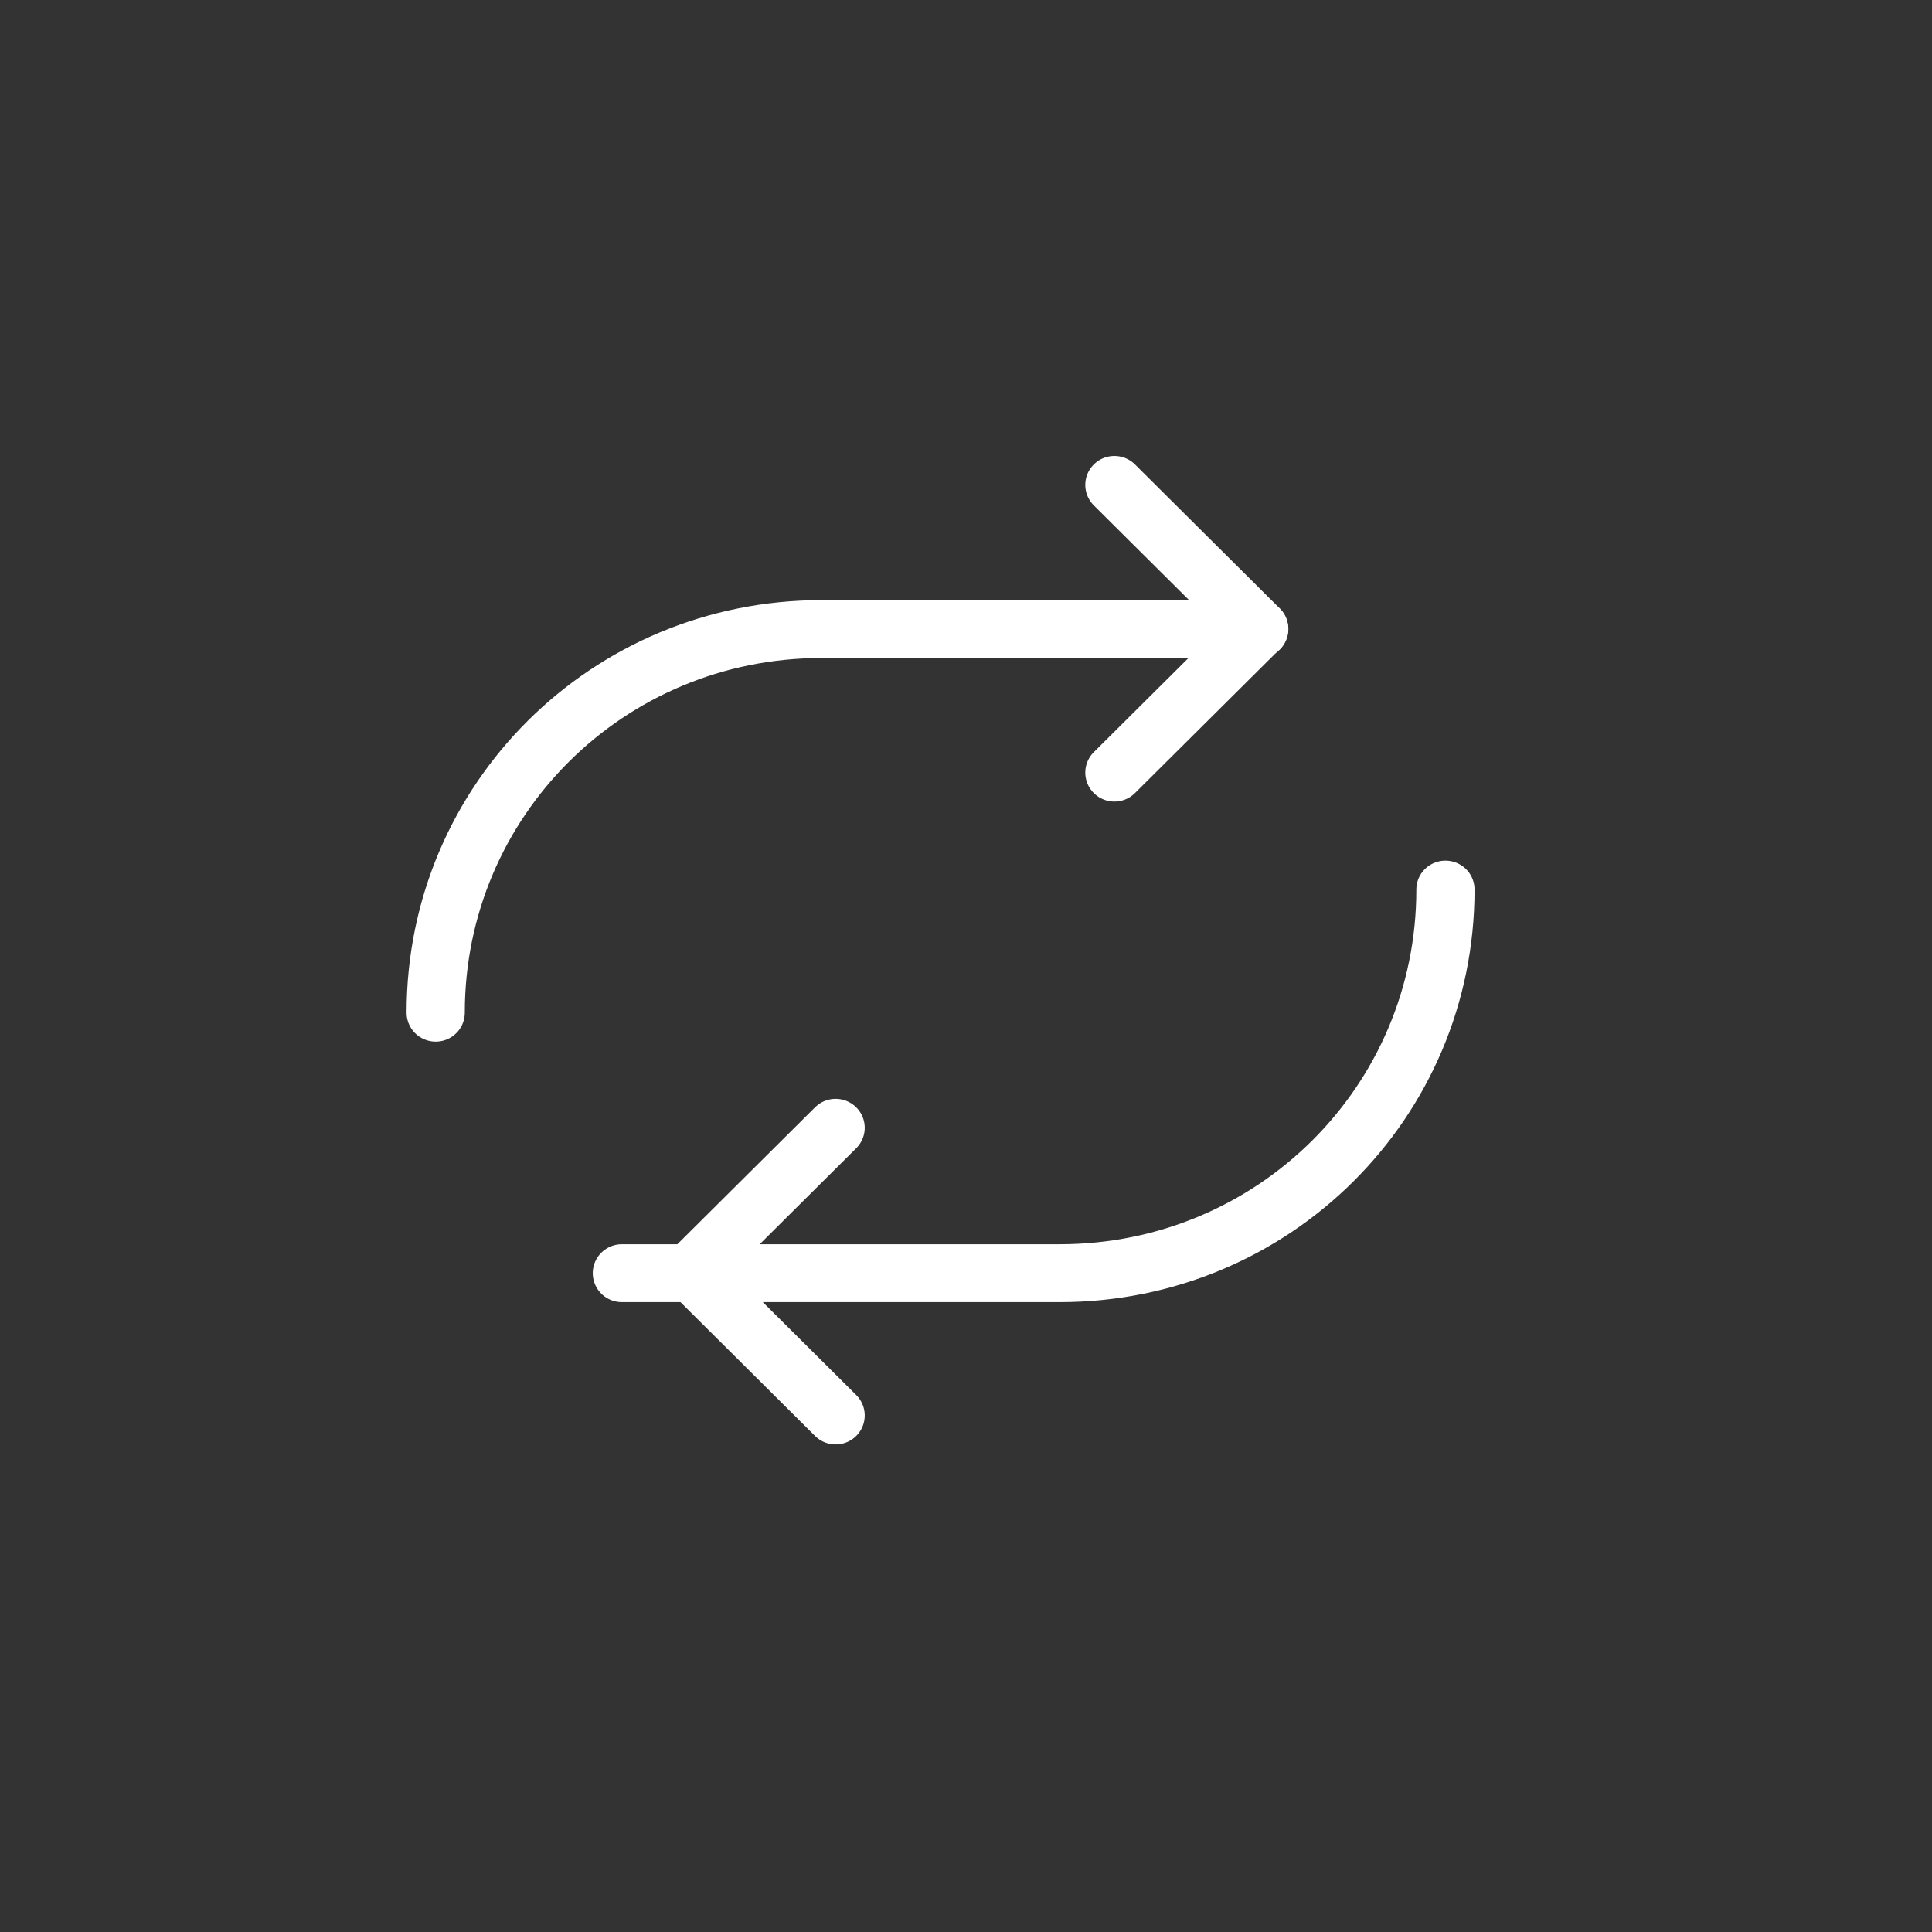<?xml version="1.0" encoding="UTF-8" standalone="no"?>
<!-- Created with Inkscape (http://www.inkscape.org/) -->

<svg
   xmlns:osb="http://www.openswatchbook.org/uri/2009/osb"
   xmlns:dc="http://purl.org/dc/elements/1.1/"
   xmlns:cc="http://creativecommons.org/ns#"
   xmlns:rdf="http://www.w3.org/1999/02/22-rdf-syntax-ns#"
   xmlns:svg="http://www.w3.org/2000/svg"
   xmlns="http://www.w3.org/2000/svg"
   xmlns:sodipodi="http://sodipodi.sourceforge.net/DTD/sodipodi-0.dtd"
   xmlns:inkscape="http://www.inkscape.org/namespaces/inkscape"
   width="26.458mm"
   height="26.458mm"
   viewBox="0 0 26.458 26.458"
   version="1.1"
   id="svg4910"
   inkscape:version="0.92.1 r15371"
   sodipodi:docname="repeat_icon_white.svg">
  <rect x="0" y="0" width="26.458" height="26.458" fill="#333333" stroke="none"/>
  <defs
     id="defs4904">
    <linearGradient
       id="linearGradient8220"
       osb:paint="solid">
      <stop
         style="stop-color:#ff2d2d;stop-opacity:1;"
         offset="0"
         id="stop8218" />
    </linearGradient>
  </defs>
  <sodipodi:namedview
     id="base"
     pagecolor="#ffffff"
     bordercolor="#666666"
     borderopacity="1.0"
     inkscape:pageopacity="0.0"
     inkscape:pageshadow="2"
     inkscape:zoom="3.8171875"
     inkscape:cx="47.934281"
     inkscape:cy="60.408248"
     inkscape:document-units="mm"
     inkscape:current-layer="layer1"
     showgrid="false"
     inkscape:window-width="1600"
     inkscape:window-height="847"
     inkscape:window-x="-8"
     inkscape:window-y="-8"
     inkscape:window-maximized="1"
     inkscape:snap-bbox="true"
     inkscape:bbox-nodes="true"
     inkscape:snap-page="true" />
  <g
     inkscape:label="Layer 1"
     inkscape:groupmode="layer"
     id="layer1"
     transform="translate(-64.155,-137.582)">
    <g
       transform="matrix(0.712,0,0,0.708,371.791,339.866)"
       id="g4815"
       style="stroke:#ffffff;stroke-width:1.408">
      <path
         style="opacity:1;fill:none;fill-opacity:1;stroke:#ffffff;stroke-width:4.225;stroke-linecap:round;stroke-linejoin:round;stroke-miterlimit:4;stroke-dasharray:none;stroke-dashoffset:0;stroke-opacity:1;paint-order:normal"
         d="m -1563.224,-1068 c 0,15.512 -12.488,28 -28,28 H -1623"
         transform="matrix(0.265,0,0,0.265,9.983,14.515)"
         id="path4807"
         inkscape:connector-curvature="0"
         sodipodi:nodetypes="csc" />
      <path
         style="opacity:1;fill:none;fill-opacity:1;stroke:#ffffff;stroke-width:4.225;stroke-linecap:round;stroke-linejoin:round;stroke-miterlimit:4;stroke-dasharray:none;stroke-dashoffset:0;stroke-opacity:1;paint-order:normal"
         d="m -1651,-1068 c 0,-15.512 12.488,-28 28,-28 h 31.776"
         transform="matrix(0.265,0,0,0.265,13.822,16.896)"
         id="path4809"
         inkscape:connector-curvature="0"
         sodipodi:nodetypes="csc" />
      <path
         style="opacity:1;fill:none;fill-opacity:1;stroke:#ffffff;stroke-width:4.225;stroke-linecap:round;stroke-linejoin:round;stroke-miterlimit:4;stroke-dasharray:none;stroke-dashoffset:0;stroke-opacity:1;paint-order:normal"
         d="m -1611.724,-1120.5 10.5,10.5 -10.5,10.5"
         id="path4811"
         inkscape:connector-curvature="0"
         transform="matrix(0.265,0,0,0.265,16.468,20.6)"
         sodipodi:nodetypes="ccc" />
      <path
         style="opacity:1;fill:none;fill-opacity:1;stroke:#ffffff;stroke-width:4.225;stroke-linecap:round;stroke-linejoin:round;stroke-miterlimit:4;stroke-dasharray:none;stroke-dashoffset:0;stroke-opacity:1;paint-order:normal"
         d="m -1577.5,-1120.5 10.5,10.5 -10.5,10.5"
         transform="matrix(-0.265,0,0,0.265,-834.038,33.035)"
         id="path4813"
         inkscape:connector-curvature="0"
         sodipodi:nodetypes="ccc" />
    </g>
  </g>
</svg>
